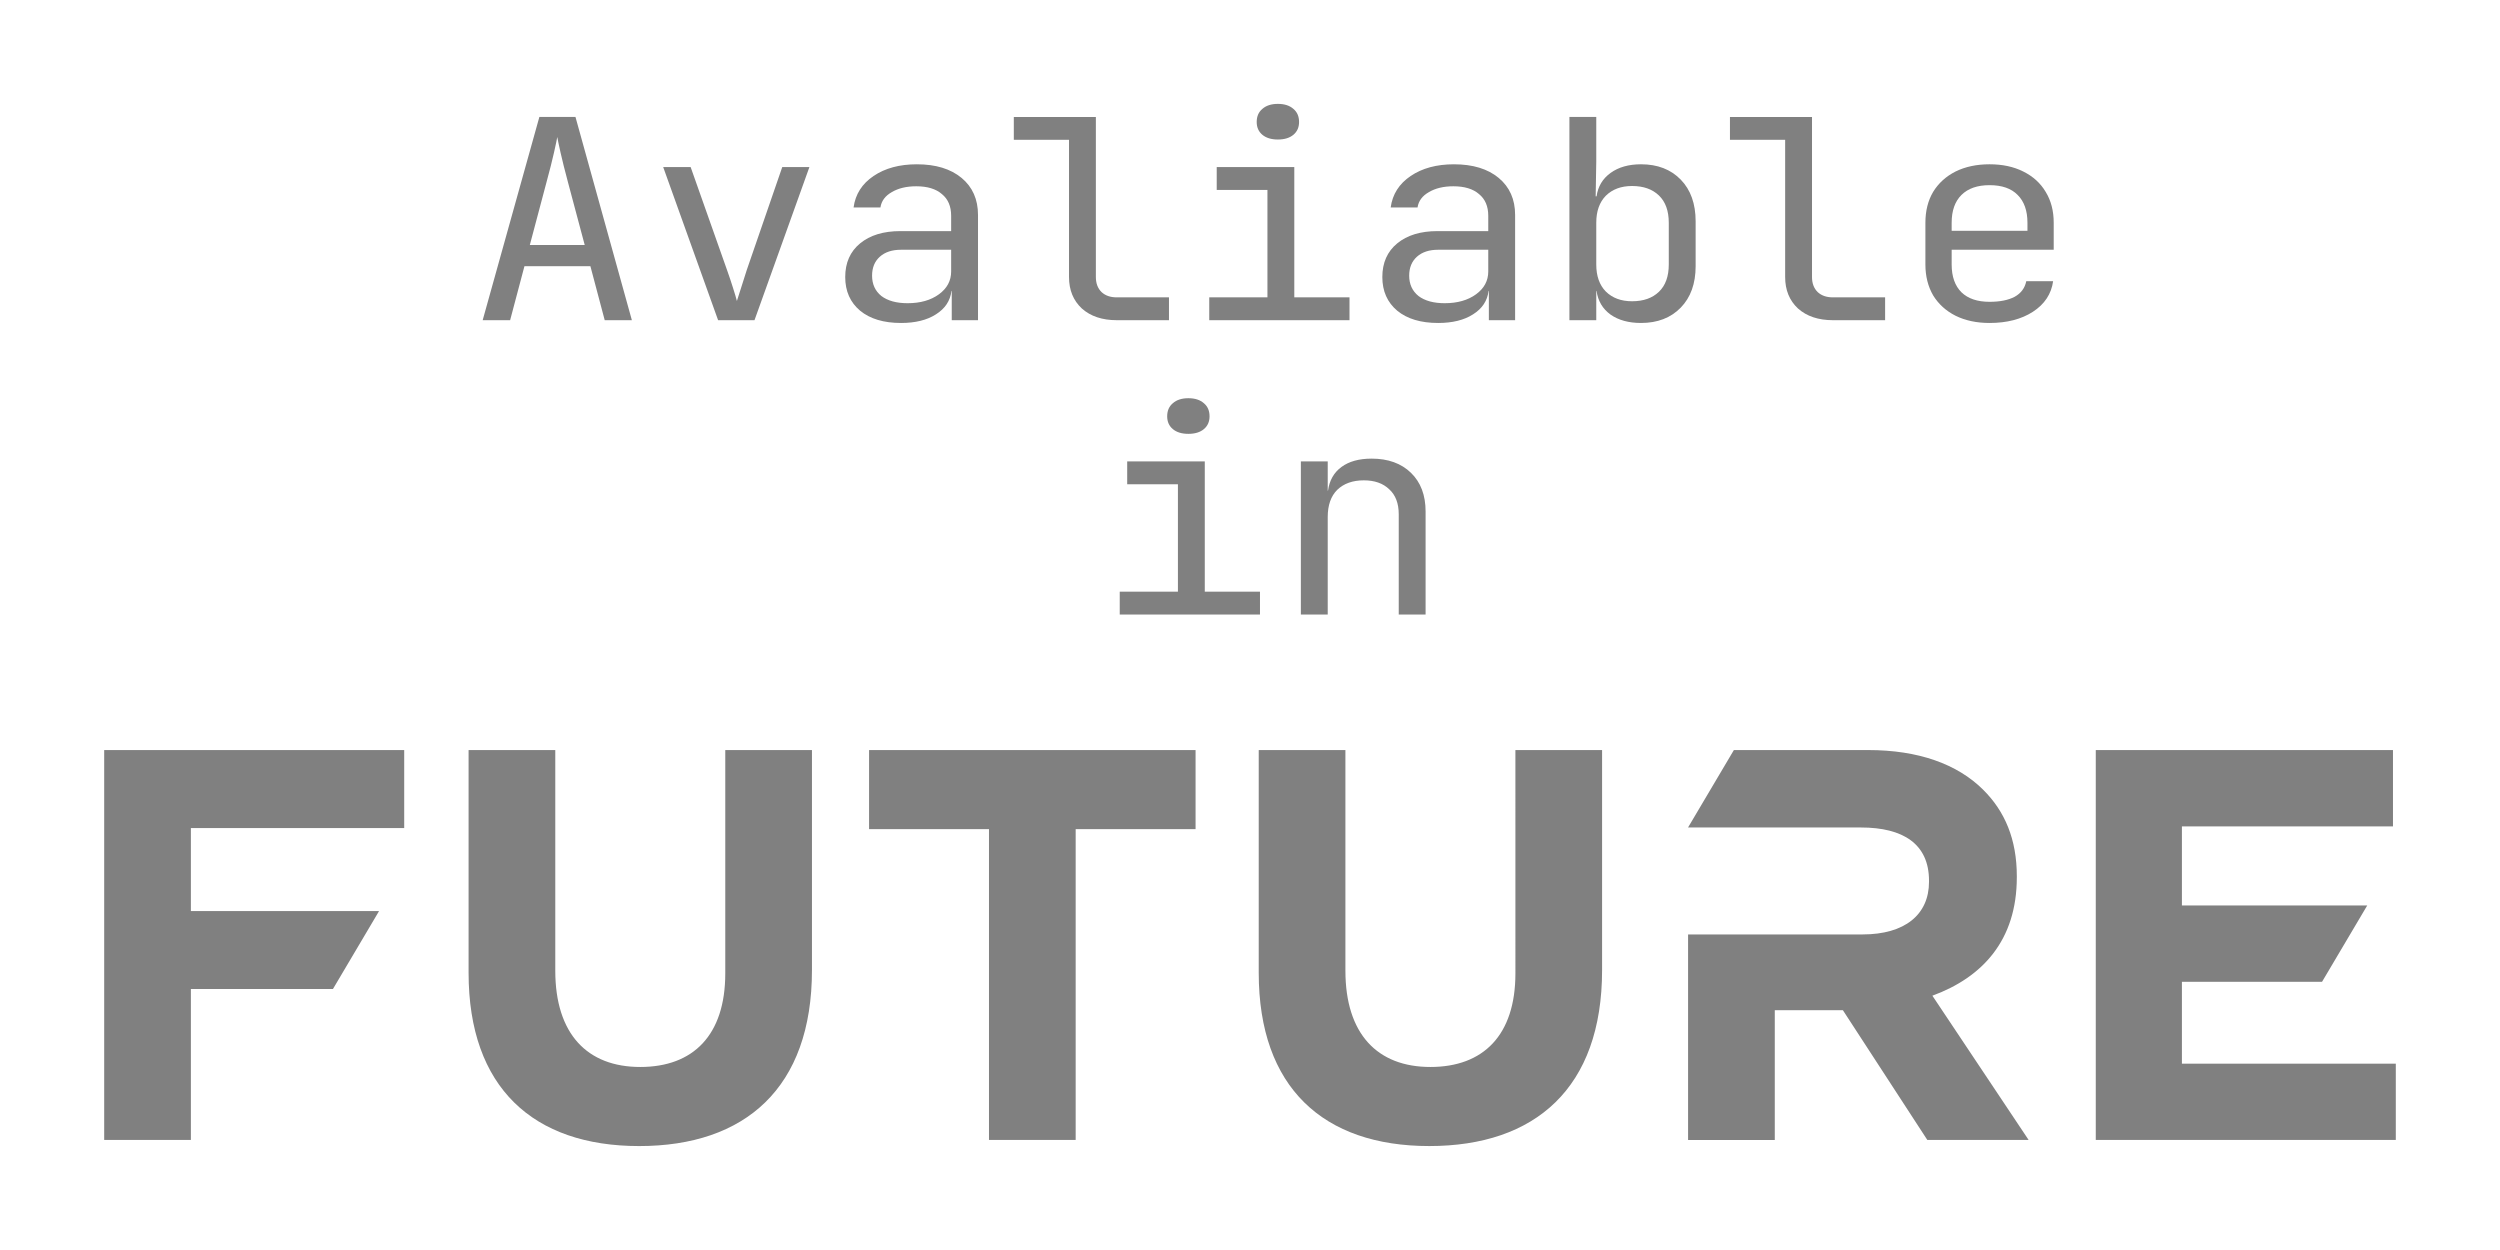 <svg xmlns="http://www.w3.org/2000/svg" class="icon" version="1.1" width="239.951" height="120" id="svg8"><defs id="defs4"><style type="text/css" id="style2"/><path id="rect839" d="M969.268 200.008H3166.275V1184.661H969.268z"/></defs><path d="m 10,109.414 h 8.321 v -14.488 h 13.635 l 4.408,-7.45 v -0.034 H 18.321 V 79.475 H 38.796 V 71.991 H 10 Z M 69.612,93.428 c 0,5.935 -3.08,8.981 -8.158,8.981 -5.079,0 -8.158,-3.154 -8.158,-9.248 v -21.171 h -8.321 v 21.383 C 44.975,104.388 51.189,110 61.346,110 71.502,110 77.932,104.441 77.932,93.107 V 71.991 h -8.32 z m 13.802,-13.845 h 11.509 v 29.831 h 8.32 V 79.583 h 11.508 V 71.991 H 83.414 Z m 62.036,13.845 c 0,5.935 -3.08,8.981 -8.159,8.981 -5.078,0 -8.158,-3.154 -8.158,-9.248 v -21.171 h -8.32 v 21.383 c 0,11.014 6.213,16.626 16.37,16.626 10.157,0 16.586,-5.559 16.586,-16.893 V 71.991 h -8.32 z m 63.971,8.662 v -7.859 h 13.451 l 4.336,-7.324 h -17.787 v -7.59 h 20.258 v -7.326 h -28.526 v 37.423 h 28.797 v -7.324 z M 193.575,84.207 v -0.107 c 0,-3.528 -1.134,-6.226 -3.242,-8.313 -2.484,-2.46 -6.212,-3.796 -11.022,-3.796 H 166.418 l -4.395,7.424 v 0.008 h 16.586 c 4.052,0 6.538,1.578 6.538,5.106 v 0.108 c 0,3.152 -2.322,5.051 -6.374,5.051 h -16.75 v 19.727 h 8.321 V 96.958 h 6.536 l 8.106,12.456 h 9.723 l -9.238,-13.847 c 4.808,-1.763 8.104,-5.319 8.104,-11.36" fill="gray" id="path6" fill-opacity="1" stroke-width=".06"/><g aria-label="Avaliable in" transform="matrix(.716 0 0 .668 -1358.302 -125.719)" id="text837" style="line-height:.95;white-space:pre;shape-inside:url(#rect839)" font-style="normal" font-weight="400" font-size="40" font-family="sans-serif" fill="gray" fill-opacity="1" stroke="none"><g id="g877" font-style="normal" font-variant="normal" font-weight="400" font-stretch="normal" font-size="40" font-family="JetBrains Mono" text-anchor="middle" fill="gray" fill-opacity="1"><path d="m 1961.772,234.208 7.6,-29.2 h 4.84 l 7.56,29.2 h -3.64 l -1.92,-7.76 h -8.84 l -1.92,7.76 z m 6.32,-10.8 h 7.36 l -2.24,-9 q -0.64,-2.56 -1,-4.28 -0.36,-1.72 -0.44,-2.24 -0.08,0.52 -0.44,2.24 -0.36,1.72 -1,4.24 z" style="-inkscape-font-specification:'JetBrains Mono, Normal';font-variant-ligatures:normal;font-variant-caps:normal;font-variant-numeric:normal;font-variant-east-asian:normal;text-align:center" id="path843" opacity=".999"/><path d="m 1993.332,234.208 -7.36,-22 h 3.68 l 4.88,14.8 q 0.44,1.32 0.8,2.56 0.36,1.2 0.52,1.88 0.2,-0.68 0.56,-1.88 0.36,-1.24 0.76,-2.56 l 4.76,-14.8 h 3.64 l -7.36,22 z" style="-inkscape-font-specification:'JetBrains Mono, Normal';font-variant-ligatures:normal;font-variant-caps:normal;font-variant-numeric:normal;font-variant-east-asian:normal;text-align:center" id="path845" opacity=".999"/><path d="m 2017.852,234.608 q -3.48,0 -5.48,-1.76 -2,-1.8 -2,-4.84 0,-3.08 2,-4.84 2,-1.76 5.4,-1.76 h 6.8 v -2.2 q 0,-2.04 -1.24,-3.12 -1.2,-1.12 -3.44,-1.12 -1.96,0 -3.28,0.84 -1.32,0.8 -1.52,2.2 h -3.6 q 0.36,-2.84 2.68,-4.52 2.32,-1.68 5.8,-1.68 3.8,0 6,1.96 2.2,1.96 2.2,5.32 v 15.12 h -3.52 v -4.2 h -0.04 q -0.24,2.12 -2.08,3.36 -1.8,1.24 -4.68,1.24 z m 0.88,-2.84 q 2.56,0 4.2,-1.28 1.64,-1.28 1.64,-3.28 v -3.12 h -6.72 q -1.8,0 -2.84,1 -1.04,1 -1.04,2.72 0,1.84 1.24,2.92 1.28,1.04 3.52,1.04 z" style="-inkscape-font-specification:'JetBrains Mono, Normal';font-variant-ligatures:normal;font-variant-caps:normal;font-variant-numeric:normal;font-variant-east-asian:normal;text-align:center" id="path847" opacity=".999"/><path d="m 2046.772,234.208 q -2.92,0 -4.68,-1.68 -1.72,-1.72 -1.72,-4.52 v -19.72 h -7.4 v -3.28 h 11 v 23 q 0,1.36 0.76,2.16 0.76,0.76 2.04,0.76 h 7 v 3.28 z" style="-inkscape-font-specification:'JetBrains Mono, Normal';font-variant-ligatures:normal;font-variant-caps:normal;font-variant-numeric:normal;font-variant-east-asian:normal;text-align:center" id="path849" opacity=".999"/><path d="m 2059.171,234.208 v -3.28 h 7.8 v -15.44 h -6.8 v -3.28 h 10.4 v 18.72 h 7.4 v 3.28 z m 9.2,-25.96 q -1.32,0 -2.08,-0.68 -0.76,-0.68 -0.76,-1.84 0,-1.2 0.76,-1.88 0.76,-0.72 2.08,-0.72 1.32,0 2.08,0.72 0.76,0.68 0.76,1.88 0,1.16 -0.76,1.84 -0.76,0.68 -2.08,0.68 z" style="-inkscape-font-specification:'JetBrains Mono, Normal';font-variant-ligatures:normal;font-variant-caps:normal;font-variant-numeric:normal;font-variant-east-asian:normal;text-align:center" id="path851" opacity=".999"/><path d="m 2089.852,234.608 q -3.48,0 -5.48,-1.76 -2,-1.8 -2,-4.84 0,-3.08 2,-4.84 2,-1.76 5.4,-1.76 h 6.8 v -2.2 q 0,-2.04 -1.24,-3.12 -1.2,-1.12 -3.44,-1.12 -1.96,0 -3.28,0.84 -1.32,0.8 -1.52,2.2 h -3.6 q 0.36,-2.84 2.68,-4.52 2.32,-1.68 5.8,-1.68 3.8,0 6,1.96 2.2,1.96 2.2,5.32 v 15.12 h -3.52 v -4.2 h -0.04 q -0.24,2.12 -2.08,3.36 -1.8,1.24 -4.68,1.24 z m 0.88,-2.84 q 2.56,0 4.2,-1.28 1.64,-1.28 1.64,-3.28 v -3.12 h -6.72 q -1.8,0 -2.84,1 -1.04,1 -1.04,2.72 0,1.84 1.24,2.92 1.28,1.04 3.52,1.04 z" style="-inkscape-font-specification:'JetBrains Mono, Normal';font-variant-ligatures:normal;font-variant-caps:normal;font-variant-numeric:normal;font-variant-east-asian:normal;text-align:center" id="path853" opacity=".999"/><path d="m 2117.051,234.608 q -2.48,0 -4.08,-1.2 -1.6,-1.24 -1.88,-3.4 h -0.04 v 4.2 h -3.6 v -29.2 h 3.6 v 6.4 l -0.08,5 h 0.12 q 0.28,-2.12 1.88,-3.36 1.6,-1.24 4.08,-1.24 3.32,0 5.32,2.2 2,2.2 2,6 v 6.44 q 0,3.76 -2,5.96 -2,2.2 -5.32,2.2 z m -1.2,-3.12 q 2.28,0 3.6,-1.36 1.32,-1.36 1.32,-3.92 v -6 q 0,-2.56 -1.32,-3.92 -1.32,-1.36 -3.6,-1.36 -2.2,0 -3.52,1.4 -1.28,1.4 -1.28,3.88 v 6 q 0,2.48 1.28,3.88 1.32,1.4 3.52,1.4 z" style="-inkscape-font-specification:'JetBrains Mono, Normal';font-variant-ligatures:normal;font-variant-caps:normal;font-variant-numeric:normal;font-variant-east-asian:normal;text-align:center" id="path855" opacity=".999"/><path d="m 2142.771,234.208 q -2.92,0 -4.68,-1.68 -1.72,-1.72 -1.72,-4.52 v -19.72 h -7.4 v -3.28 h 11 v 23 q 0,1.36 0.76,2.16 0.76,0.76 2.04,0.76 h 7 v 3.28 z" style="-inkscape-font-specification:'JetBrains Mono, Normal';font-variant-ligatures:normal;font-variant-caps:normal;font-variant-numeric:normal;font-variant-east-asian:normal;text-align:center" id="path857" opacity=".999"/><path d="m 2163.771,234.608 q -2.6,0 -4.56,-1.04 -1.92,-1.04 -3,-2.92 -1.04,-1.92 -1.04,-4.44 v -6 q 0,-2.56 1.04,-4.44 1.08,-1.88 3,-2.92 1.96,-1.04 4.56,-1.04 2.6,0 4.52,1.04 1.96,1.04 3,2.92 1.08,1.88 1.08,4.44 v 3.88 h -13.68 v 2.12 q 0,2.6 1.32,4 1.32,1.36 3.76,1.36 2.08,0 3.36,-0.72 1.28,-0.76 1.56,-2.24 h 3.6 q -0.36,2.76 -2.72,4.4 -2.32,1.6 -5.8,1.6 z m -5.08,-13.24 h 10.16 v -1.16 q 0,-2.6 -1.32,-4 -1.28,-1.4 -3.76,-1.4 -2.44,0 -3.76,1.4 -1.32,1.4 -1.32,4 z" style="-inkscape-font-specification:'JetBrains Mono, Normal';font-variant-ligatures:normal;font-variant-caps:normal;font-variant-numeric:normal;font-variant-east-asian:normal;text-align:center" id="path859" opacity=".999"/><path d="m 2047.171,276.499 v -3.28 h 7.8 v -15.44 h -6.8 v -3.28 h 10.4 v 18.72 h 7.4 v 3.28 z m 9.2,-25.96 q -1.32,0 -2.08,-0.68 -0.76,-0.68 -0.76,-1.84 0,-1.2 0.76,-1.88 0.76,-0.72 2.08,-0.72 1.32,0 2.08,0.72 0.76,0.68 0.76,1.88 0,1.16 -0.76,1.84 -0.76,0.68 -2.08,0.68 z" style="-inkscape-font-specification:'JetBrains Mono, Normal';font-variant-ligatures:normal;font-variant-caps:normal;font-variant-numeric:normal;font-variant-east-asian:normal;text-align:center" id="path861" opacity=".999"/><path d="m 2071.452,276.499 v -22 h 3.6 v 4.2 h 0.04 q 0.28,-2.2 1.8,-3.4 1.52,-1.2 4.04,-1.2 3.32,0 5.28,2.04 1.96,2.04 1.96,5.56 v 14.8 h -3.6 v -14.4 q 0,-2.36 -1.28,-3.6 -1.24,-1.28 -3.4,-1.28 -2.24,0 -3.56,1.36 -1.28,1.36 -1.28,3.92 v 14 z" style="-inkscape-font-specification:'JetBrains Mono, Normal';font-variant-ligatures:normal;font-variant-caps:normal;font-variant-numeric:normal;font-variant-east-asian:normal;text-align:center" id="path863" opacity=".999"/></g></g></svg>